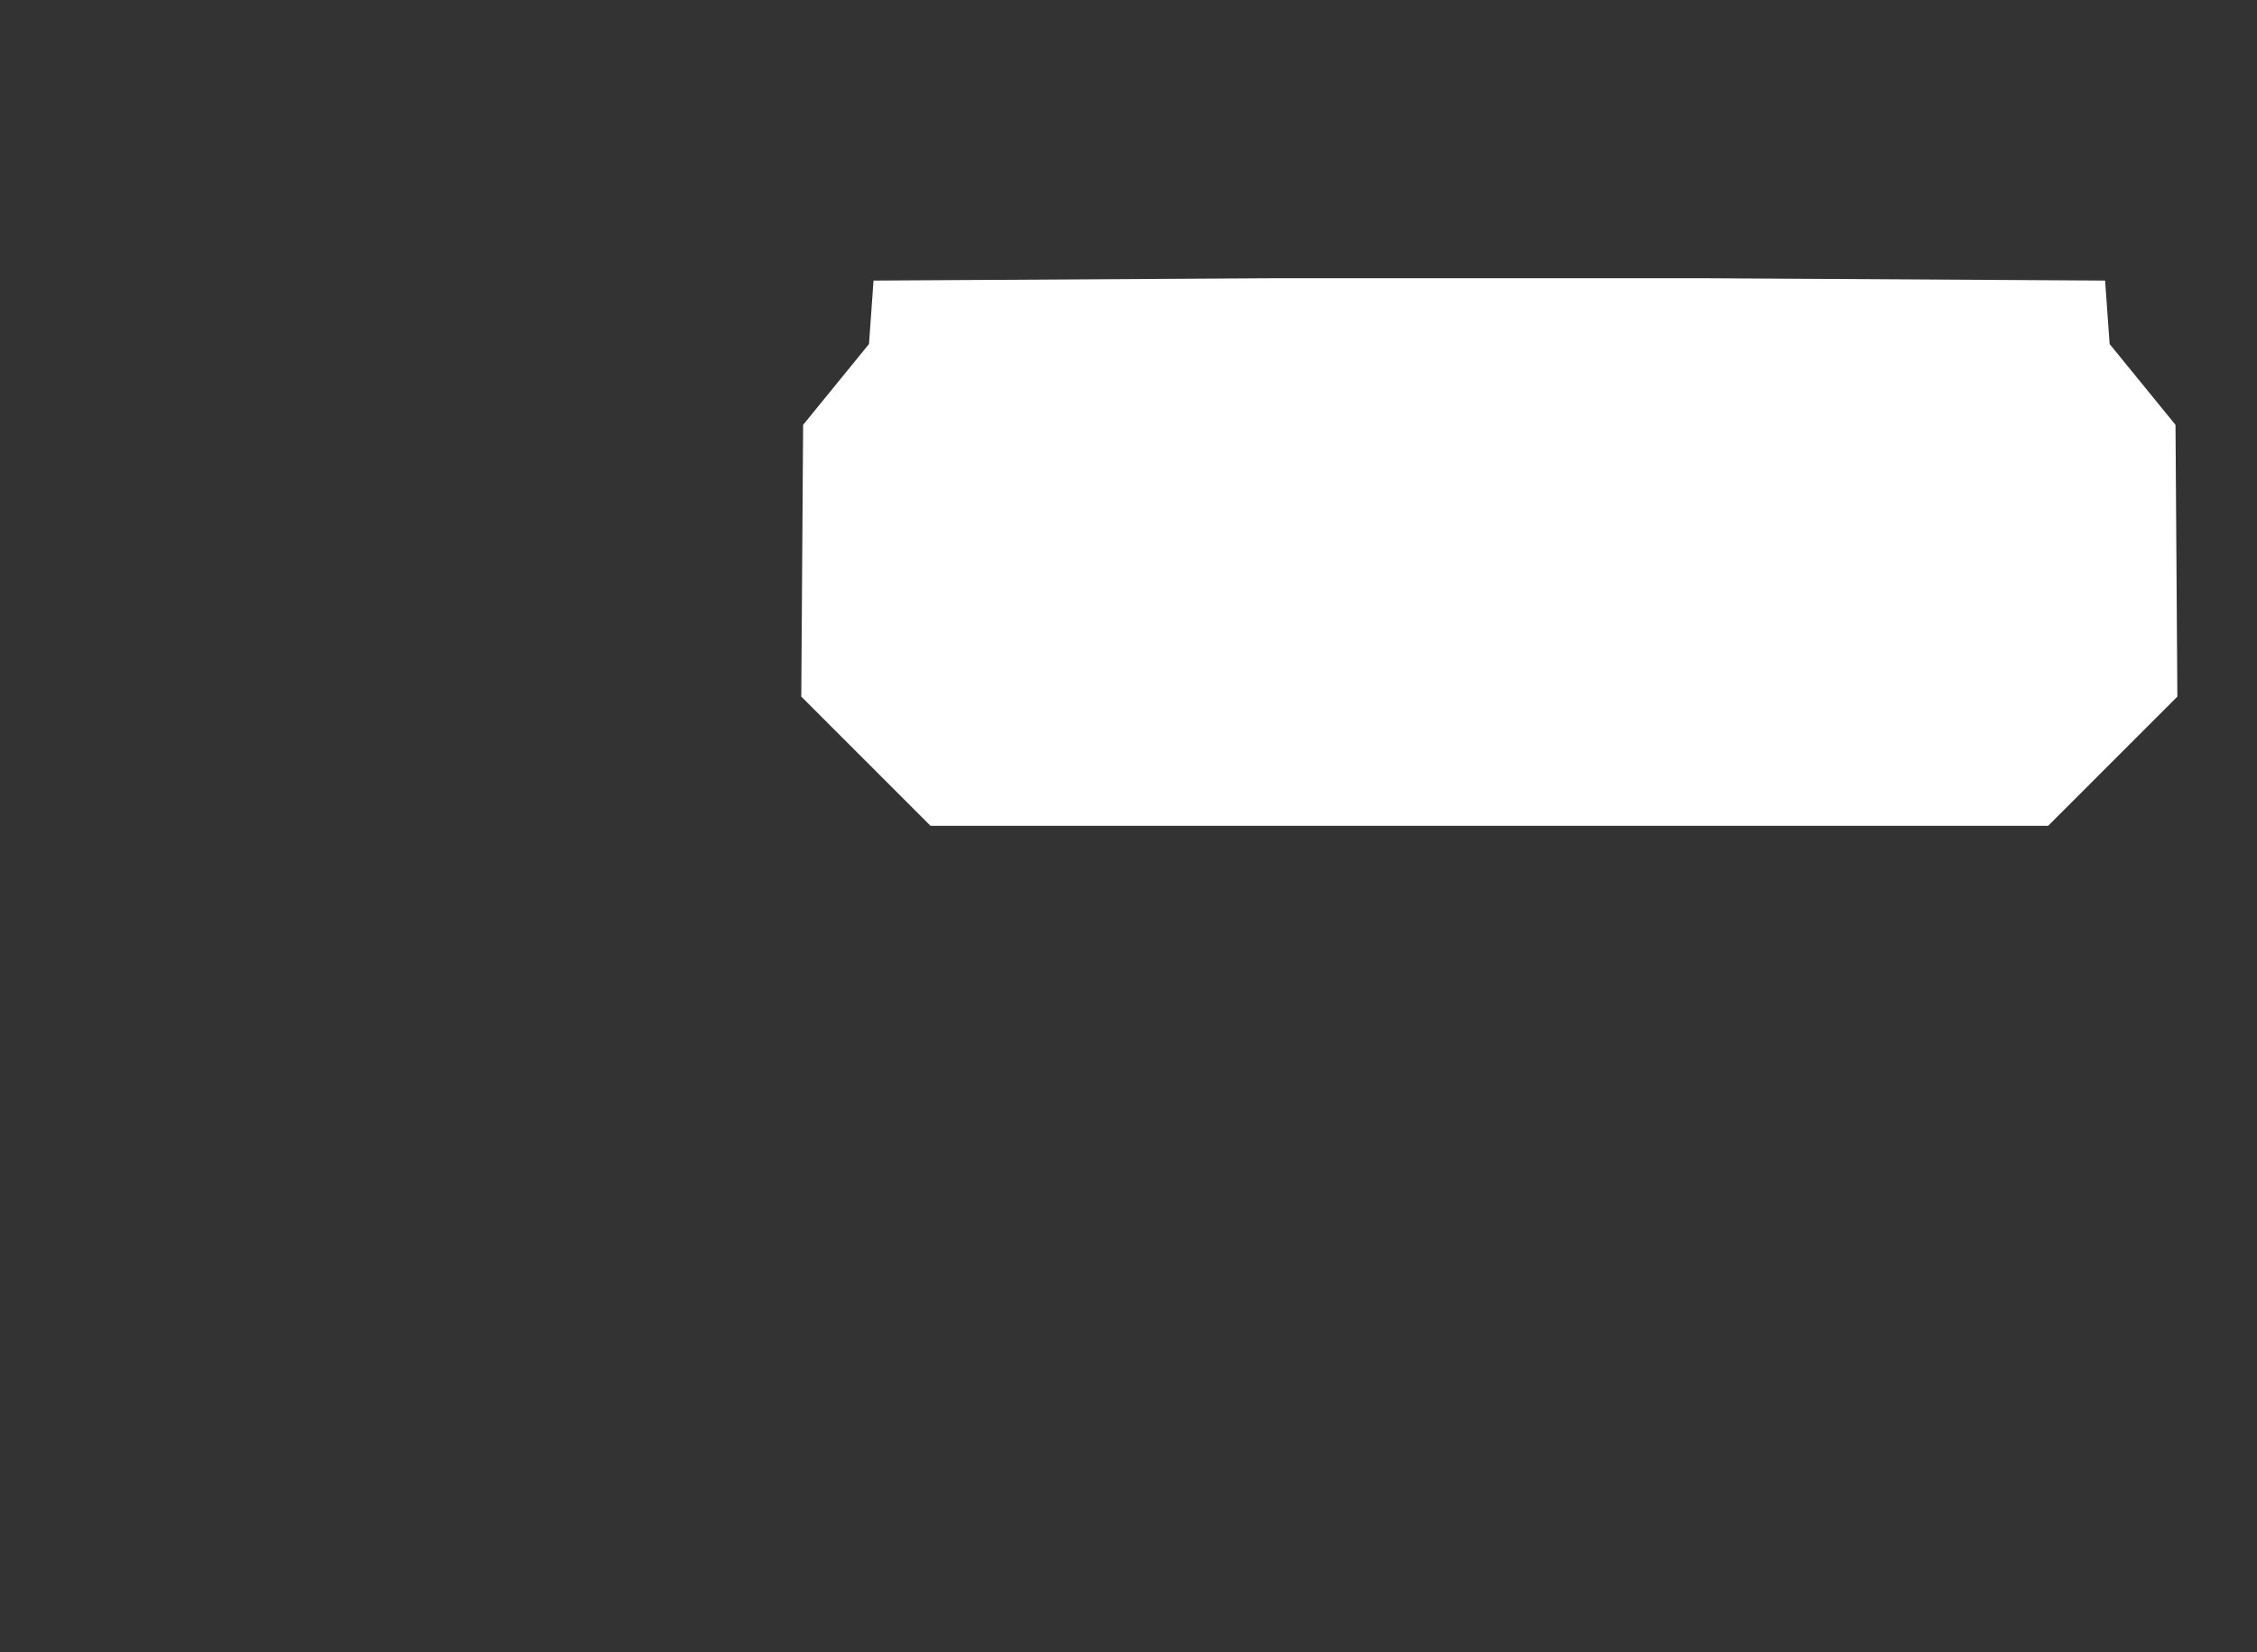 <?xml version="1.0" encoding="utf-8"?>
<!-- Generator: Adobe Illustrator 21.1.0, SVG Export Plug-In . SVG Version: 6.00 Build 0)  -->
<svg version="1.1" id="Layer_1" xmlns="http://www.w3.org/2000/svg" xmlns:xlink="http://www.w3.org/1999/xlink" x="0px" y="0px"
	 viewBox="0 0 1388 1016" style="enable-background:new 0 0 1388 1016;" xml:space="preserve">
<rect x="0" y="0" width="1388" height="1016" fill="#333333" stroke="none"/>
<style type="text/css">
	.st0{fill:#FFFFFF;}
</style>
<polyline class="st0" points="537.204,172.56 534.413,211.581 493.903,261.289 492.766,428.427 572.22,507.88 1259.565,507.88 
	1339.026,428.427 1337.881,261.289 1297.371,211.581 1294.588,172.56 1050.619,171.122 781.167,171.122 537.204,172.56 "/>
</svg>
